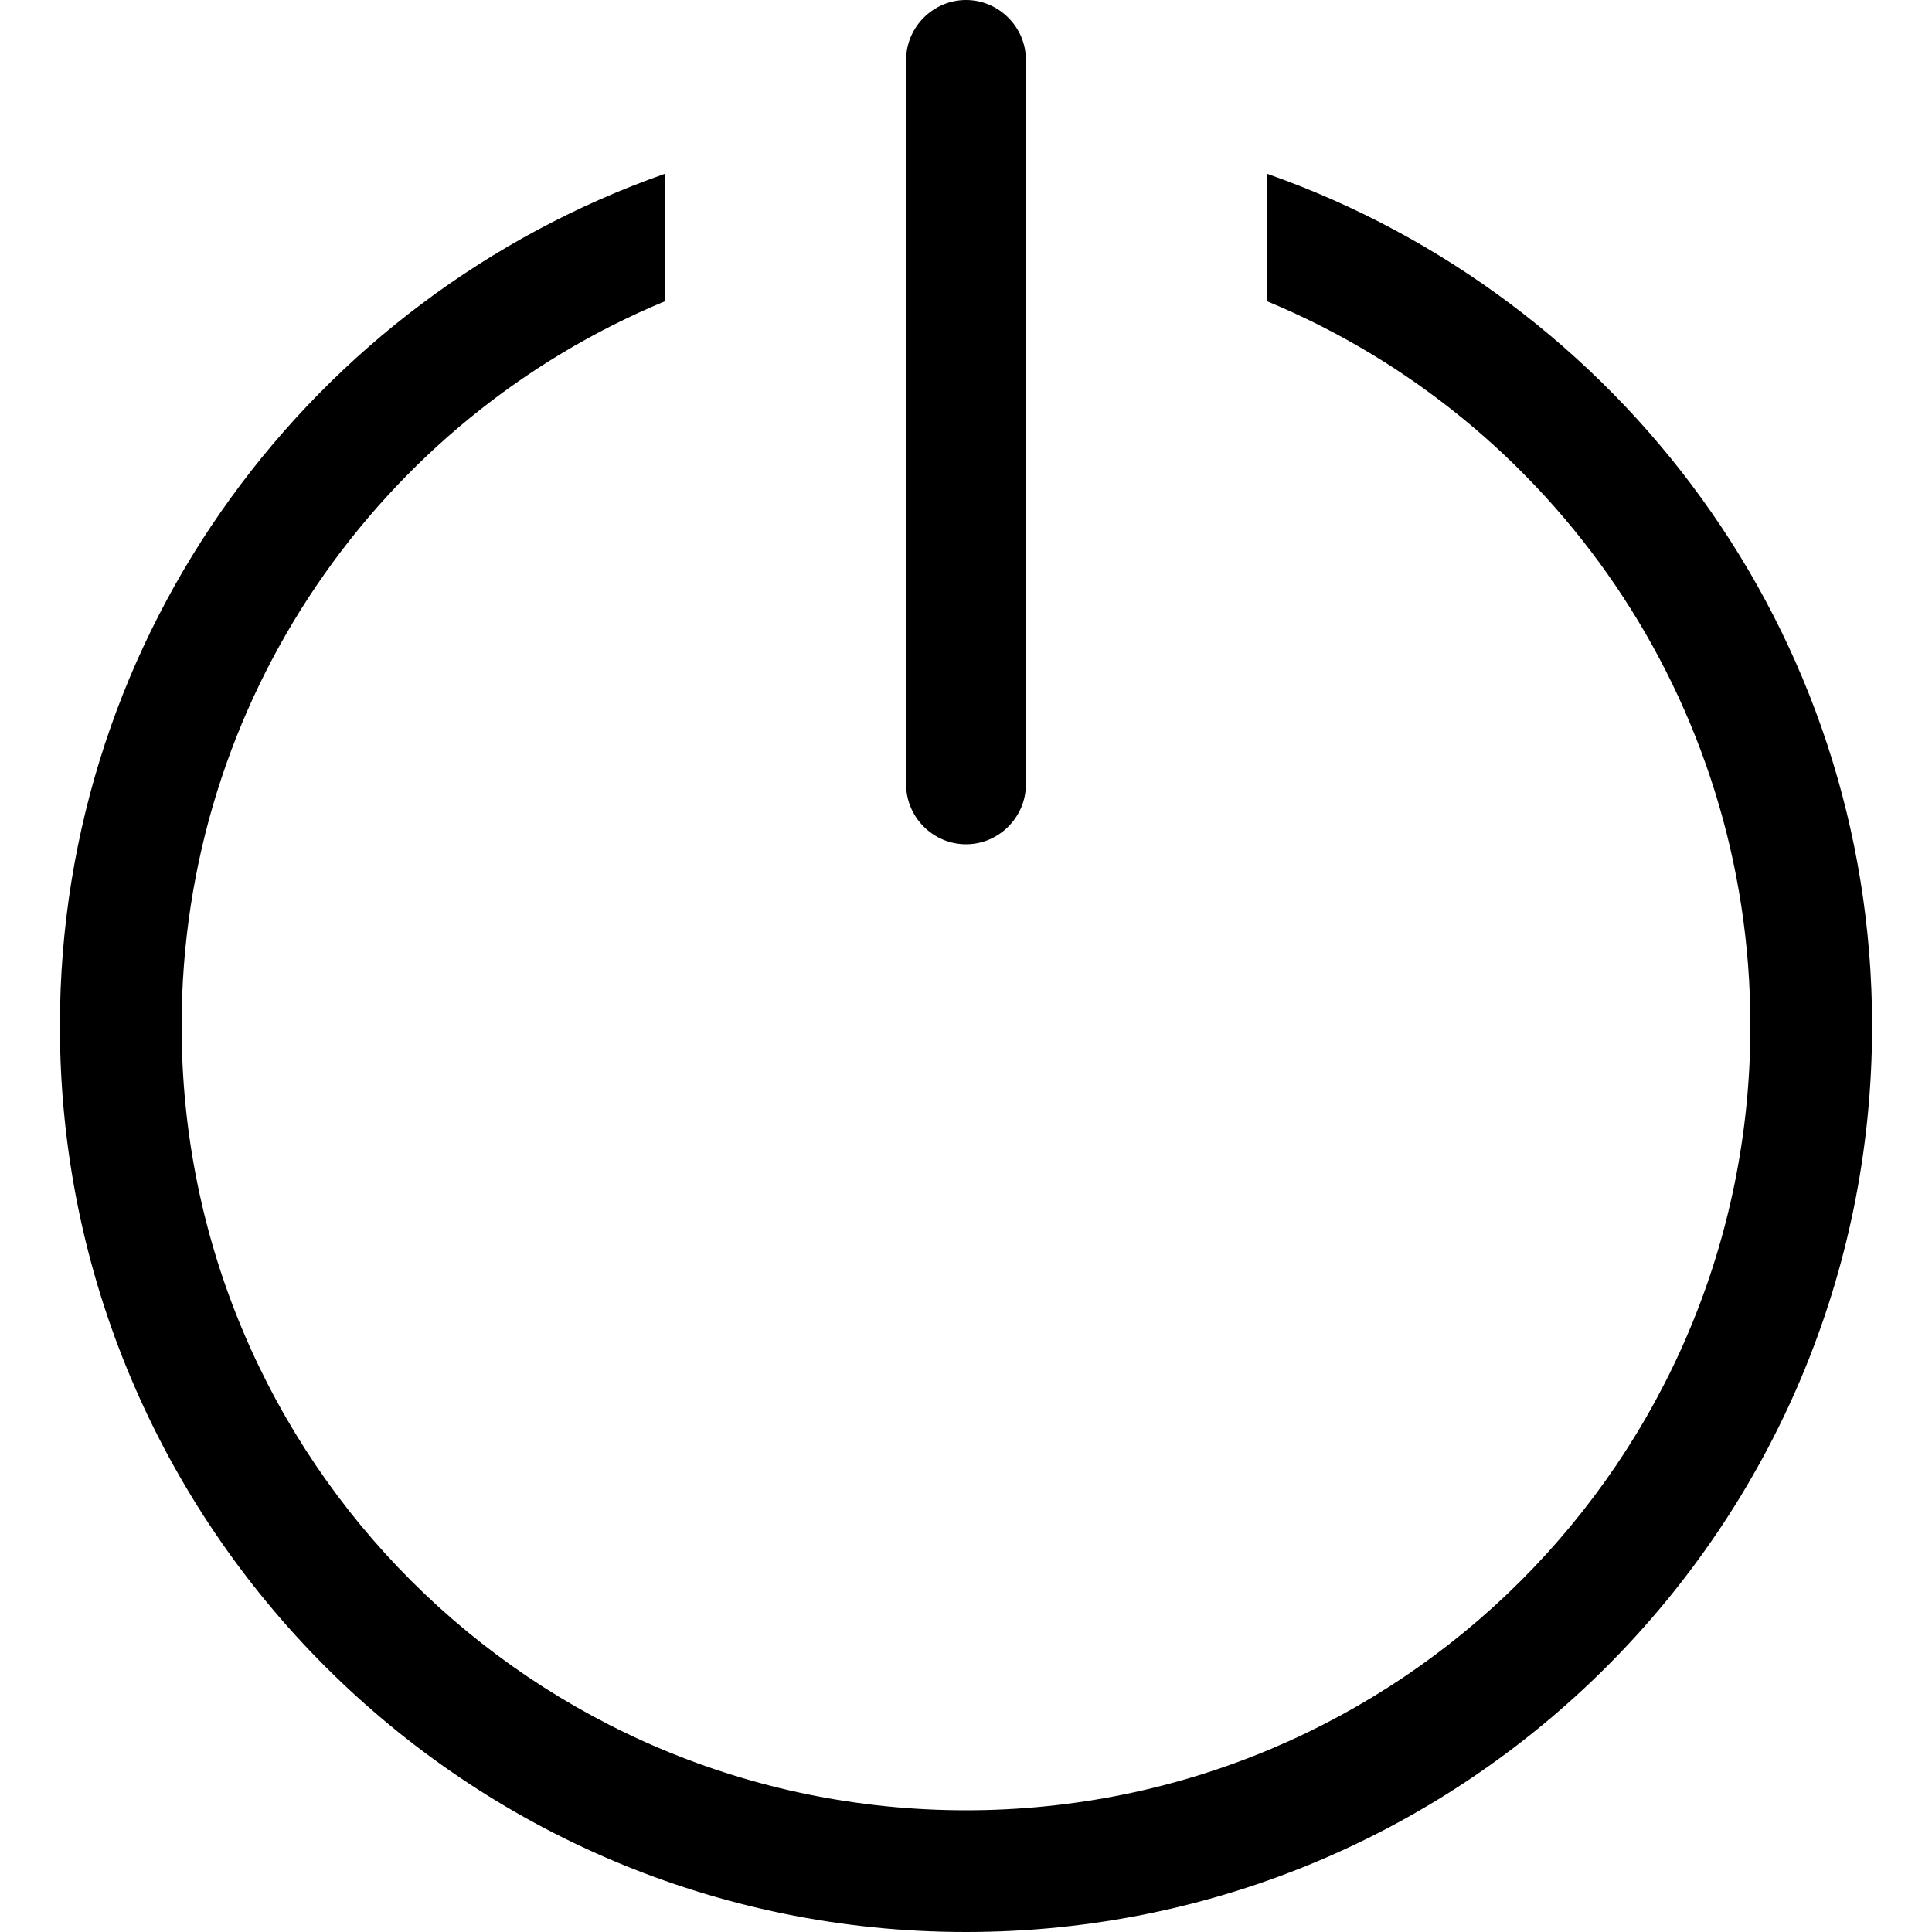 <?xml version="1.0" encoding="utf-8"?>
<!-- Generated by IcoMoon.io -->
<!DOCTYPE svg PUBLIC "-//W3C//DTD SVG 1.1//EN" "http://www.w3.org/Graphics/SVG/1.1/DTD/svg11.dtd">
<svg version="1.1" xmlns="http://www.w3.org/2000/svg" xmlns:xlink="http://www.w3.org/1999/xlink" width="100" height="100" viewBox="0 0 100 100">
<path d="M50 43.7c1.7 0 3.1-1.4 3.1-3.1v-37.5c0-1.7-1.4-3.1-3.1-3.1s-3.1 1.4-3.1 3.1v37.5c0 1.7 1.4 3.1 3.1 3.1zM65.6 9v6.6c14.7 6.1 25 20.6 25 37.5 0 22.5-18.2 40.6-40.6 40.6s-40.6-18.1-40.6-40.6c0-16.9 10.3-31.4 25-37.5v-6.6c-18.2 6.4-31.3 23.7-31.3 44.1 0 25.9 21 46.9 46.9 46.9s46.9-21 46.9-46.9c0-20.4-13.1-37.7-31.3-44.1z"></path>
</svg>
